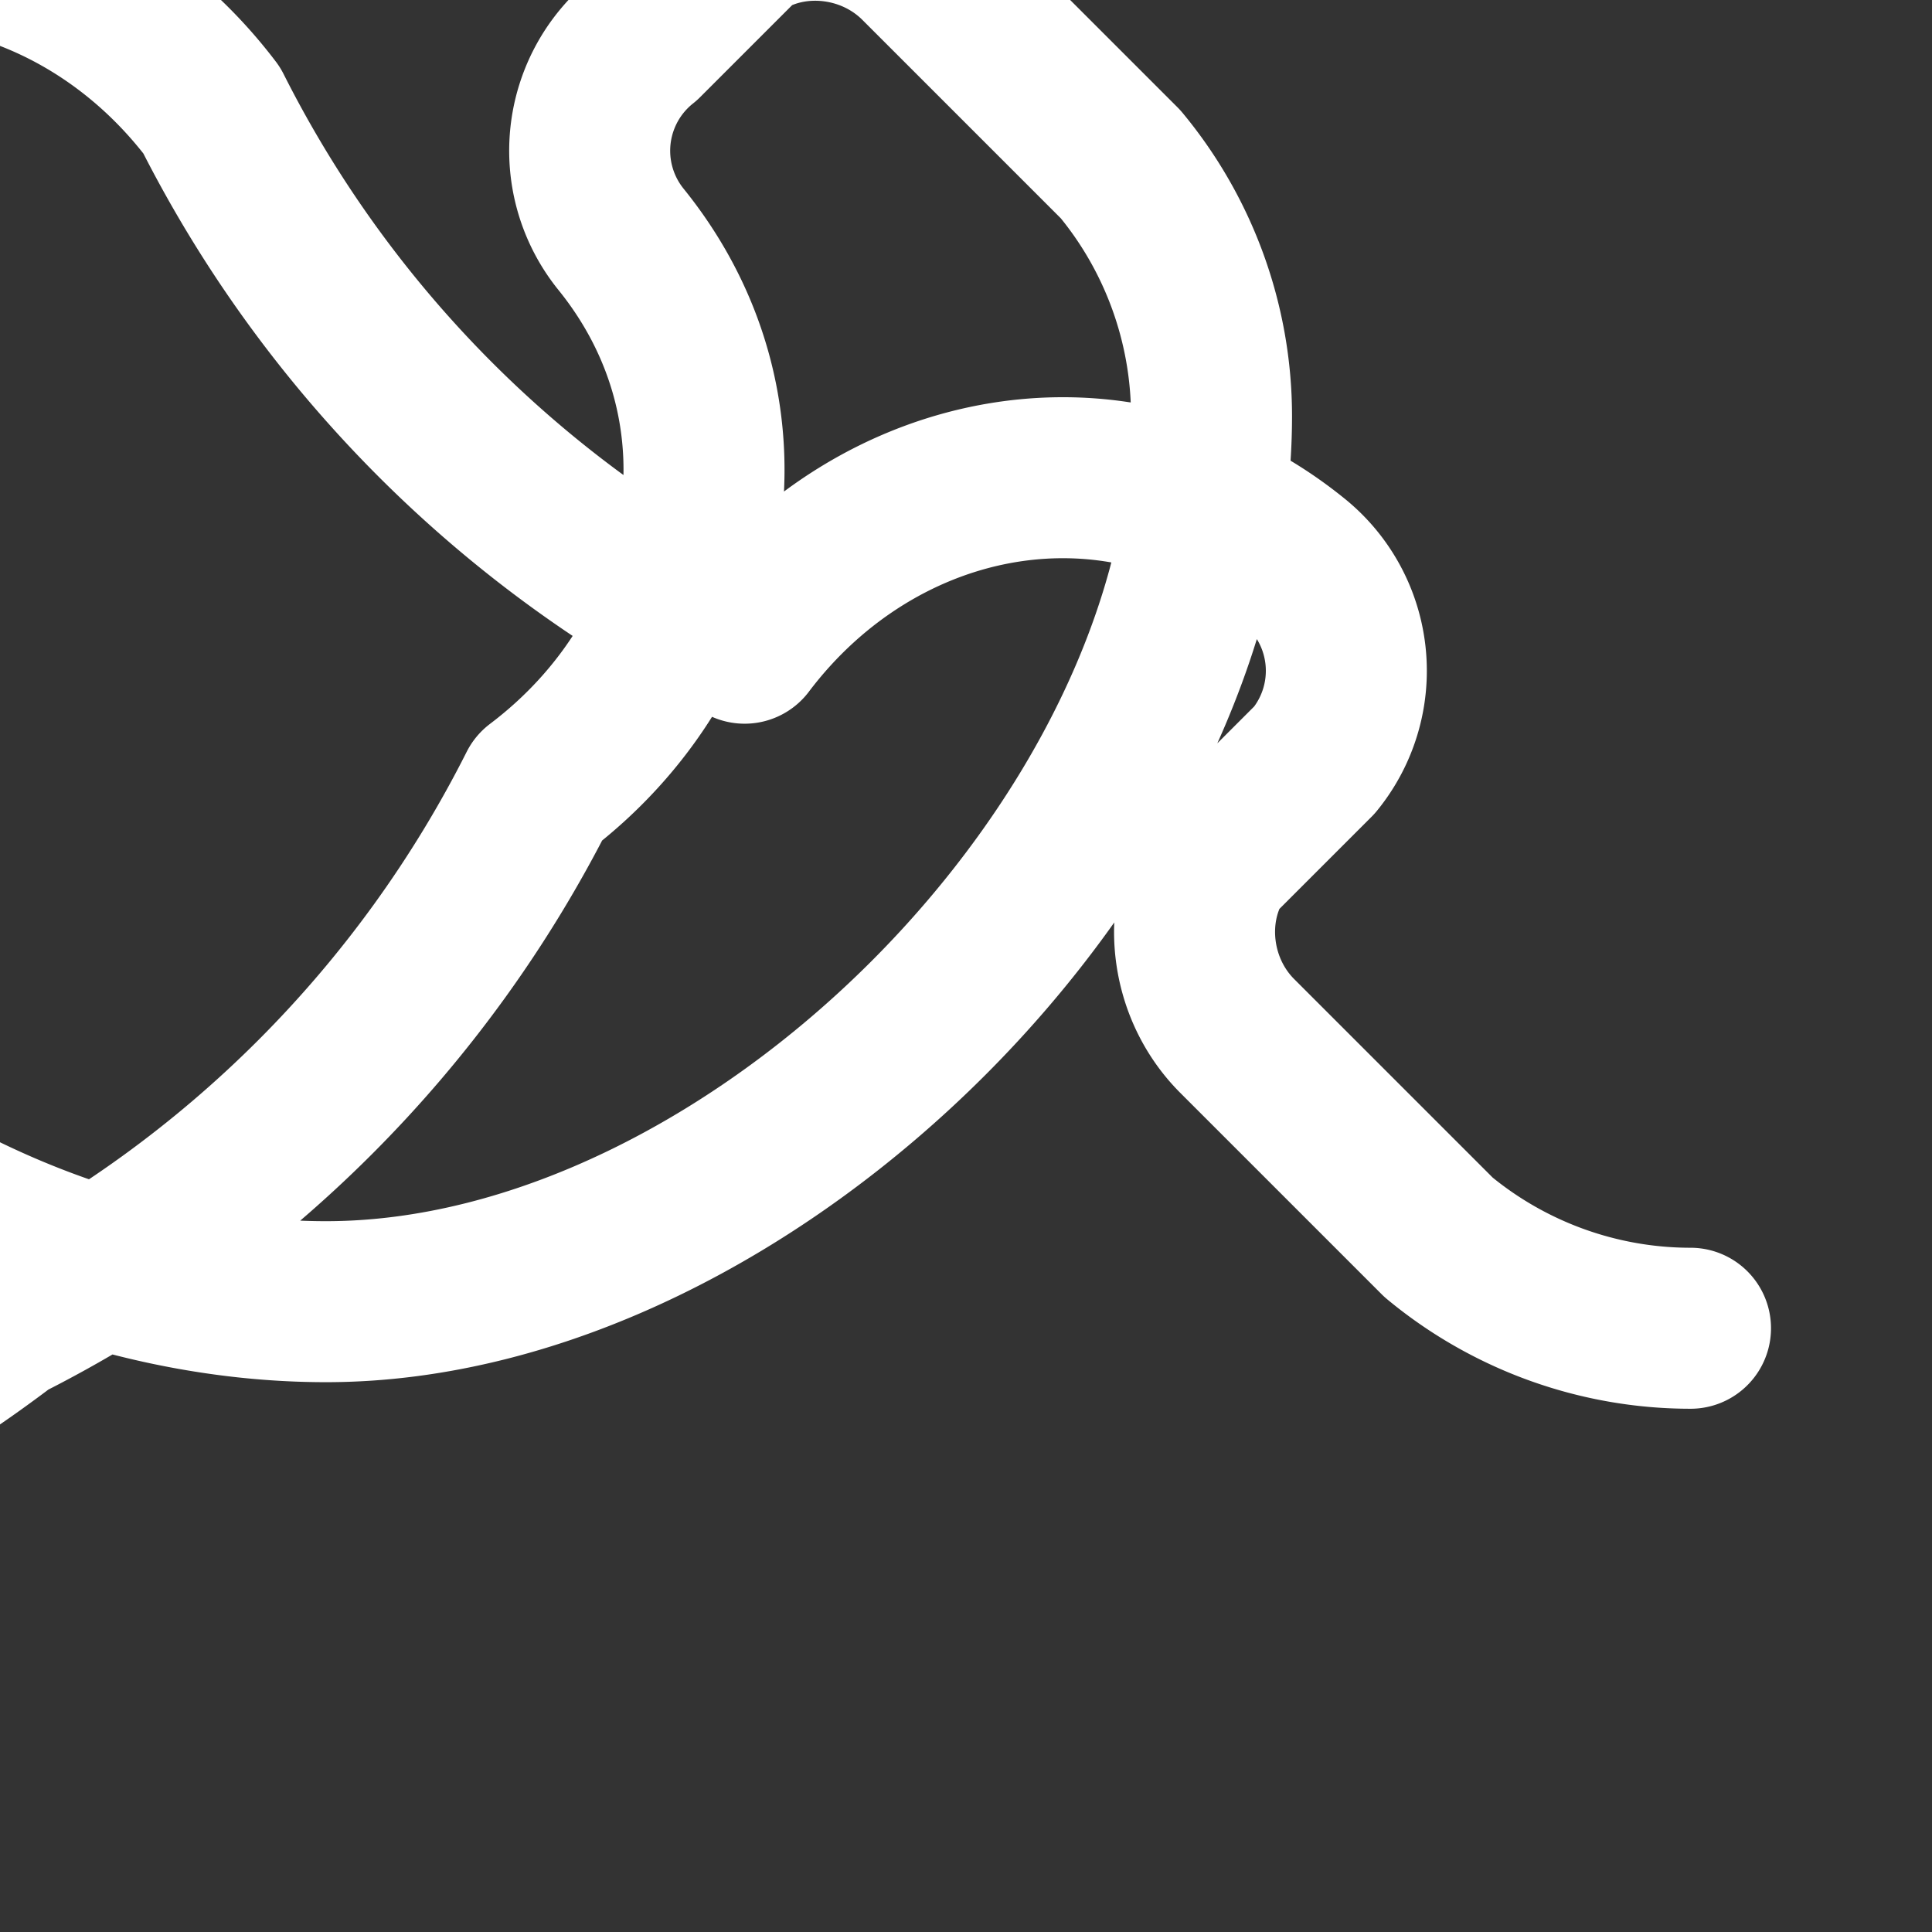 <svg xmlns="http://www.w3.org/2000/svg" viewBox="0 0 24 24" width="24" height="24" fill="none" stroke="white" stroke-width="2" stroke-linecap="round" stroke-linejoin="round">
  <rect x="0" y="0" width="24" height="24" fill="#333333" stroke="none"/>
  <path d="M21 16.5c-1.14 0-2.25-.4-3.13-1.13l-2.5-2.5c-.59-.59-.69-1.52-.29-2.18l1.25-1.25a1.75 1.75 0 0 0-.27-2.48c-2.16-1.74-5.14-1.18-6.81 1.03a14.94 14.94 0 0 1-6.62-6.62c-1.67-2.2-4.65-2.77-6.81-1.03-1.74.96-2.77 2.77-2.77 4.83 0 6.28 5.72 11 11 11s11-5.72 11-11c0-1.14-.4-2.25-1.13-3.13l-2.5-2.5c-.59-.59-1.52-.69-2.18-.29l-1.25 1.25a1.75 1.75 0 0 0-.27 2.48c1.74 2.16 1.18 5.14-1.03 6.81a14.94 14.94 0 0 1-6.62 6.62c-2.2 1.67-4.65 2.77-6.81 1.03-1.74-.96-2.77-2.77-2.77-4.83"></path>
</svg>
